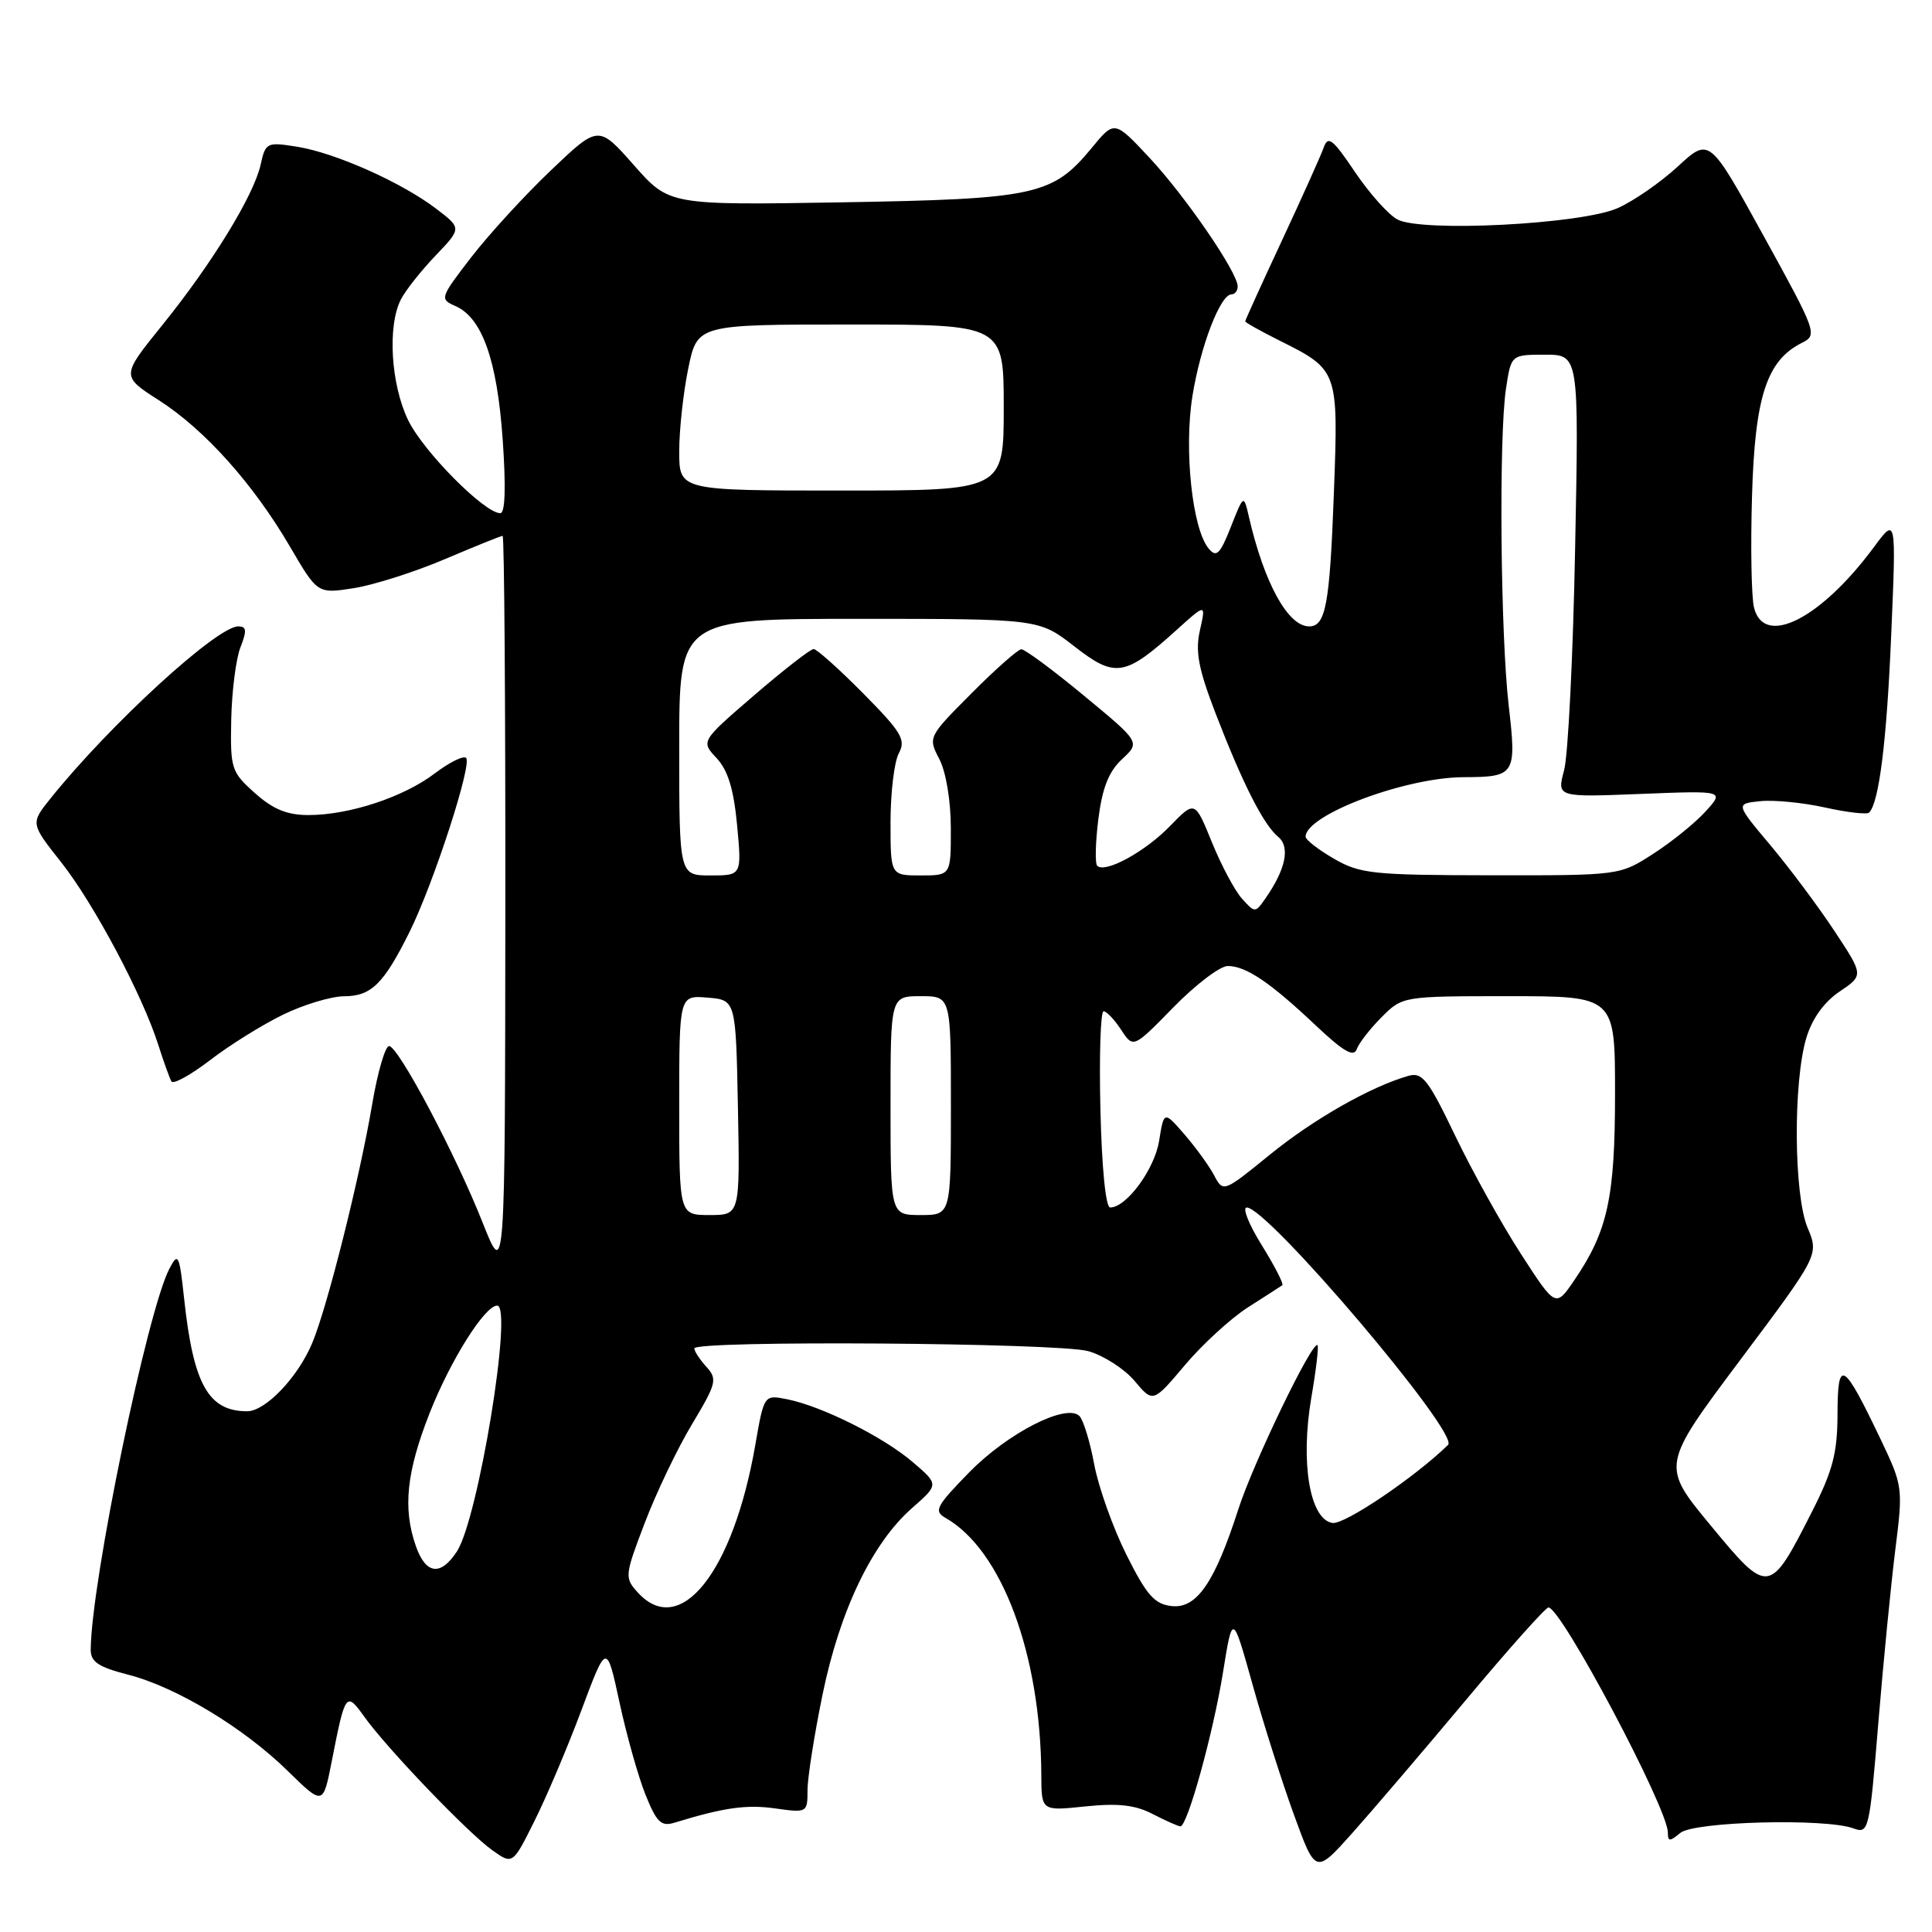 <?xml version="1.0" encoding="UTF-8" standalone="no"?>
<!DOCTYPE svg PUBLIC "-//W3C//DTD SVG 1.1//EN" "http://www.w3.org/Graphics/SVG/1.1/DTD/svg11.dtd" >
<svg xmlns="http://www.w3.org/2000/svg" xmlns:xlink="http://www.w3.org/1999/xlink" version="1.1" viewBox="0 0 256 256">
 <g >
 <path fill="currentColor"
d=" M 194.25 225.25 C 199.88 218.51 204.80 213.00 205.18 213.00 C 206.87 213.00 221.00 239.62 221.00 242.82 C 221.00 244.03 221.25 244.04 222.65 242.87 C 224.48 241.36 241.86 240.90 245.59 242.27 C 247.62 243.01 247.71 242.59 248.89 228.27 C 249.56 220.14 250.58 209.79 251.15 205.25 C 252.17 197.16 252.13 196.88 249.21 190.75 C 244.24 180.34 243.50 179.89 243.48 187.32 C 243.47 192.53 242.86 194.86 240.10 200.30 C 234.47 211.39 234.34 211.41 226.68 202.14 C 220.11 194.20 220.11 194.20 230.56 180.24 C 241.02 166.28 241.02 166.28 239.51 162.67 C 237.68 158.31 237.59 143.37 239.35 137.52 C 240.12 134.97 241.70 132.77 243.75 131.39 C 246.95 129.23 246.95 129.23 243.08 123.37 C 240.95 120.14 237.13 115.03 234.59 112.00 C 229.97 106.50 229.97 106.50 233.23 106.16 C 235.03 105.97 238.90 106.35 241.83 107.00 C 244.76 107.65 247.38 107.95 247.67 107.67 C 248.99 106.34 250.01 98.16 250.60 84.00 C 251.26 68.50 251.26 68.50 248.30 72.50 C 241.26 82.02 233.74 85.82 232.42 80.52 C 232.07 79.16 231.95 72.52 232.15 65.77 C 232.53 52.58 234.09 47.76 238.76 45.43 C 240.85 44.39 240.73 44.04 233.70 31.28 C 226.50 18.20 226.50 18.20 222.32 22.06 C 220.02 24.18 216.42 26.67 214.32 27.59 C 209.47 29.72 188.37 30.80 185.16 29.08 C 183.98 28.45 181.45 25.62 179.54 22.79 C 176.58 18.39 175.97 17.92 175.39 19.57 C 175.01 20.63 172.52 26.18 169.85 31.90 C 167.18 37.62 165.00 42.42 165.00 42.58 C 165.00 42.73 167.03 43.87 169.51 45.11 C 177.33 49.02 177.35 49.06 176.75 65.23 C 176.20 80.11 175.67 83.00 173.47 83.00 C 170.66 83.00 167.51 77.26 165.49 68.50 C 164.80 65.50 164.80 65.50 163.09 69.83 C 161.65 73.47 161.18 73.92 160.15 72.68 C 157.98 70.07 156.87 59.60 158.00 52.50 C 159.06 45.88 161.70 39.00 163.19 39.00 C 163.63 39.00 164.00 38.53 164.00 37.95 C 164.00 36.10 157.05 25.97 152.29 20.88 C 147.67 15.94 147.67 15.94 144.66 19.60 C 139.47 25.89 137.25 26.37 111.58 26.81 C 88.67 27.19 88.67 27.19 83.99 21.88 C 79.30 16.57 79.30 16.57 73.03 22.54 C 69.58 25.82 64.83 31.00 62.47 34.05 C 58.30 39.46 58.24 39.63 60.34 40.55 C 63.89 42.11 65.87 47.69 66.61 58.25 C 67.05 64.58 66.94 68.00 66.29 68.00 C 64.20 68.00 56.08 59.81 54.08 55.67 C 51.79 50.94 51.32 43.19 53.12 39.68 C 53.73 38.48 55.80 35.87 57.71 33.87 C 61.18 30.24 61.18 30.24 57.80 27.66 C 53.22 24.17 44.41 20.24 39.35 19.44 C 35.36 18.80 35.18 18.89 34.54 21.80 C 33.65 25.86 28.10 34.92 21.48 43.11 C 16.05 49.83 16.05 49.83 21.06 53.04 C 27.14 56.94 33.56 64.11 38.44 72.46 C 42.08 78.69 42.08 78.69 46.90 77.93 C 49.55 77.51 54.98 75.78 58.97 74.08 C 62.95 72.39 66.39 71.00 66.60 71.00 C 66.82 71.00 66.98 93.16 66.96 120.25 C 66.92 169.50 66.92 169.50 63.95 162.00 C 60.37 152.95 52.86 138.77 51.57 138.61 C 51.06 138.55 50.04 142.03 49.31 146.35 C 47.67 156.05 43.38 173.16 41.38 177.94 C 39.49 182.48 35.18 187.00 32.75 187.00 C 27.61 187.00 25.62 183.44 24.40 172.10 C 23.76 166.19 23.61 165.89 22.45 168.10 C 19.51 173.72 12.10 209.56 12.02 218.56 C 12.00 220.20 13.02 220.88 16.93 221.89 C 23.32 223.52 32.28 228.92 38.15 234.68 C 42.81 239.24 42.81 239.24 43.96 233.37 C 45.76 224.22 45.85 224.10 48.29 227.50 C 51.30 231.70 61.96 242.82 65.21 245.15 C 67.93 247.09 67.93 247.09 70.82 241.29 C 72.41 238.11 75.22 231.49 77.05 226.59 C 80.38 217.68 80.38 217.68 82.09 225.59 C 83.03 229.94 84.58 235.45 85.54 237.83 C 87.01 241.48 87.61 242.06 89.39 241.51 C 95.91 239.51 98.93 239.08 102.75 239.63 C 106.94 240.22 107.00 240.18 107.00 237.22 C 107.00 235.57 107.90 229.85 109.00 224.50 C 111.29 213.37 115.57 204.46 120.86 199.82 C 124.41 196.70 124.41 196.70 120.95 193.74 C 117.07 190.41 108.93 186.34 104.31 185.41 C 101.24 184.80 101.24 184.80 100.08 191.47 C 97.14 208.37 90.10 217.19 84.50 211.00 C 82.74 209.06 82.77 208.77 85.45 201.75 C 86.97 197.76 89.79 191.88 91.71 188.69 C 94.94 183.31 95.08 182.74 93.60 181.11 C 92.72 180.14 92.00 179.04 92.00 178.67 C 92.00 177.58 140.15 177.92 144.19 179.03 C 146.21 179.60 148.98 181.37 150.33 182.97 C 152.78 185.89 152.78 185.89 157.00 180.89 C 159.32 178.14 163.08 174.69 165.36 173.23 C 167.64 171.78 169.68 170.46 169.91 170.30 C 170.13 170.15 168.91 167.77 167.20 165.01 C 165.48 162.25 164.58 160.00 165.20 160.00 C 168.00 160.00 193.41 189.95 191.88 191.45 C 187.50 195.73 178.18 202.03 176.57 201.80 C 173.56 201.36 172.28 193.82 173.76 185.18 C 174.39 181.54 174.75 178.42 174.58 178.24 C 173.91 177.58 166.07 193.81 164.08 200.00 C 160.94 209.74 158.55 213.20 155.23 212.81 C 152.98 212.56 151.92 211.35 149.25 206.00 C 147.47 202.43 145.55 197.04 144.99 194.04 C 144.43 191.03 143.55 188.15 143.03 187.63 C 141.31 185.91 133.56 189.86 128.46 195.06 C 124.05 199.56 123.70 200.23 125.27 201.12 C 132.75 205.36 137.91 219.22 137.98 235.23 C 138.00 239.97 138.00 239.97 143.81 239.36 C 148.16 238.91 150.42 239.16 152.76 240.38 C 154.49 241.27 156.13 242.00 156.41 242.00 C 157.34 242.00 160.76 229.64 162.05 221.62 C 163.32 213.73 163.32 213.73 165.97 223.21 C 167.42 228.42 169.90 236.20 171.47 240.51 C 174.32 248.33 174.32 248.33 179.16 242.92 C 181.82 239.94 188.61 231.99 194.25 225.25 Z  M 37.50 134.45 C 40.25 133.11 43.89 132.02 45.60 132.01 C 49.19 132.00 50.84 130.38 54.26 123.50 C 57.43 117.12 62.59 101.26 61.76 100.43 C 61.42 100.08 59.55 101.01 57.61 102.48 C 53.49 105.62 46.28 108.00 40.86 108.00 C 38.04 108.00 36.17 107.23 33.77 105.08 C 30.64 102.29 30.51 101.86 30.64 95.33 C 30.72 91.57 31.27 87.26 31.87 85.75 C 32.73 83.55 32.67 83.00 31.57 83.00 C 28.74 83.00 14.59 95.97 6.69 105.80 C 4.04 109.11 4.04 109.11 8.11 114.26 C 12.44 119.74 18.89 131.87 20.99 138.50 C 21.69 140.70 22.47 142.85 22.71 143.29 C 22.96 143.72 25.26 142.45 27.83 140.48 C 30.40 138.50 34.75 135.79 37.50 134.45 Z  M 55.10 204.85 C 53.35 199.85 53.86 195.04 56.94 187.21 C 59.70 180.22 64.24 173.00 65.88 173.00 C 68.00 173.00 63.36 201.28 60.54 205.58 C 58.38 208.88 56.41 208.62 55.10 204.85 Z  M 201.53 166.15 C 198.99 162.23 195.08 155.19 192.82 150.49 C 189.24 143.03 188.46 142.03 186.61 142.56 C 181.64 143.98 174.07 148.28 168.29 152.98 C 162.12 158.00 162.08 158.01 160.89 155.76 C 160.24 154.52 158.47 152.08 156.97 150.34 C 154.23 147.19 154.23 147.19 153.59 151.16 C 152.99 154.93 149.26 160.00 147.10 160.00 C 146.51 160.00 145.99 154.70 145.81 147.00 C 145.64 139.85 145.83 134.00 146.23 134.00 C 146.63 134.00 147.68 135.11 148.56 136.46 C 150.17 138.91 150.17 138.91 155.50 133.46 C 158.43 130.46 161.67 128.00 162.69 128.00 C 165.10 128.00 168.32 130.18 174.37 135.90 C 178.03 139.35 179.38 140.13 179.78 139.01 C 180.08 138.19 181.57 136.28 183.09 134.76 C 185.84 132.01 185.89 132.00 199.92 132.00 C 214.00 132.00 214.00 132.00 214.00 144.87 C 214.00 158.69 213.04 163.11 208.62 169.61 C 206.13 173.27 206.13 173.27 201.53 166.15 Z  M 90.00 146.44 C 90.00 131.88 90.00 131.88 93.75 132.19 C 97.50 132.50 97.50 132.50 97.78 146.75 C 98.05 161.00 98.05 161.00 94.03 161.00 C 90.00 161.00 90.00 161.00 90.00 146.44 Z  M 118.00 146.50 C 118.00 132.00 118.00 132.00 122.00 132.00 C 126.00 132.00 126.00 132.00 126.00 146.50 C 126.00 161.00 126.00 161.00 122.00 161.00 C 118.00 161.00 118.00 161.00 118.00 146.50 Z  M 164.58 119.09 C 163.63 118.04 161.83 114.67 160.59 111.62 C 158.33 106.06 158.33 106.06 155.03 109.46 C 151.74 112.86 146.42 115.76 145.39 114.72 C 145.08 114.42 145.15 111.62 145.54 108.51 C 146.06 104.40 146.91 102.24 148.67 100.60 C 151.10 98.35 151.10 98.35 143.63 92.18 C 139.53 88.78 135.79 86.02 135.33 86.03 C 134.88 86.05 131.90 88.68 128.73 91.87 C 122.97 97.65 122.96 97.69 124.47 100.59 C 125.35 102.28 125.99 106.12 125.99 109.75 C 126.00 116.00 126.00 116.00 122.00 116.00 C 118.00 116.00 118.00 116.00 118.00 108.93 C 118.00 105.05 118.49 100.94 119.10 99.81 C 120.06 98.02 119.47 97.03 114.38 91.88 C 111.18 88.65 108.22 86.00 107.81 86.00 C 107.39 86.00 103.86 88.75 99.95 92.11 C 92.86 98.22 92.86 98.22 94.95 100.45 C 96.45 102.05 97.22 104.56 97.67 109.34 C 98.29 116.00 98.29 116.00 94.14 116.00 C 90.00 116.00 90.00 116.00 90.00 99.00 C 90.00 82.00 90.00 82.00 113.84 82.00 C 137.67 82.00 137.67 82.00 142.36 85.65 C 147.76 89.86 149.05 89.66 155.85 83.52 C 159.80 79.95 159.80 79.95 159.00 83.50 C 158.36 86.33 158.79 88.59 161.06 94.50 C 164.65 103.81 167.41 109.27 169.37 110.89 C 170.99 112.24 170.36 115.22 167.64 119.10 C 166.33 120.97 166.28 120.97 164.58 119.09 Z  M 176.75 113.78 C 174.69 112.59 173.00 111.28 173.00 110.87 C 173.00 107.98 186.20 103.01 193.93 102.98 C 200.79 102.96 200.97 102.67 199.91 93.49 C 198.82 84.00 198.59 57.89 199.55 51.51 C 200.23 47.00 200.23 47.00 204.72 47.00 C 209.22 47.00 209.22 47.00 208.71 72.75 C 208.44 86.91 207.78 100.11 207.25 102.07 C 206.29 105.64 206.29 105.64 217.40 105.20 C 228.50 104.76 228.50 104.76 226.00 107.52 C 224.62 109.04 221.50 111.57 219.05 113.14 C 214.61 116.00 214.61 116.00 197.55 115.98 C 181.89 115.96 180.20 115.78 176.75 113.78 Z  M 90.00 59.81 C 90.00 56.96 90.54 52.01 91.20 48.81 C 92.40 43.00 92.40 43.00 112.70 43.00 C 133.00 43.00 133.00 43.00 133.00 54.00 C 133.00 65.00 133.00 65.00 111.50 65.00 C 90.00 65.00 90.00 65.00 90.00 59.81 Z "/>
</g>
</svg>